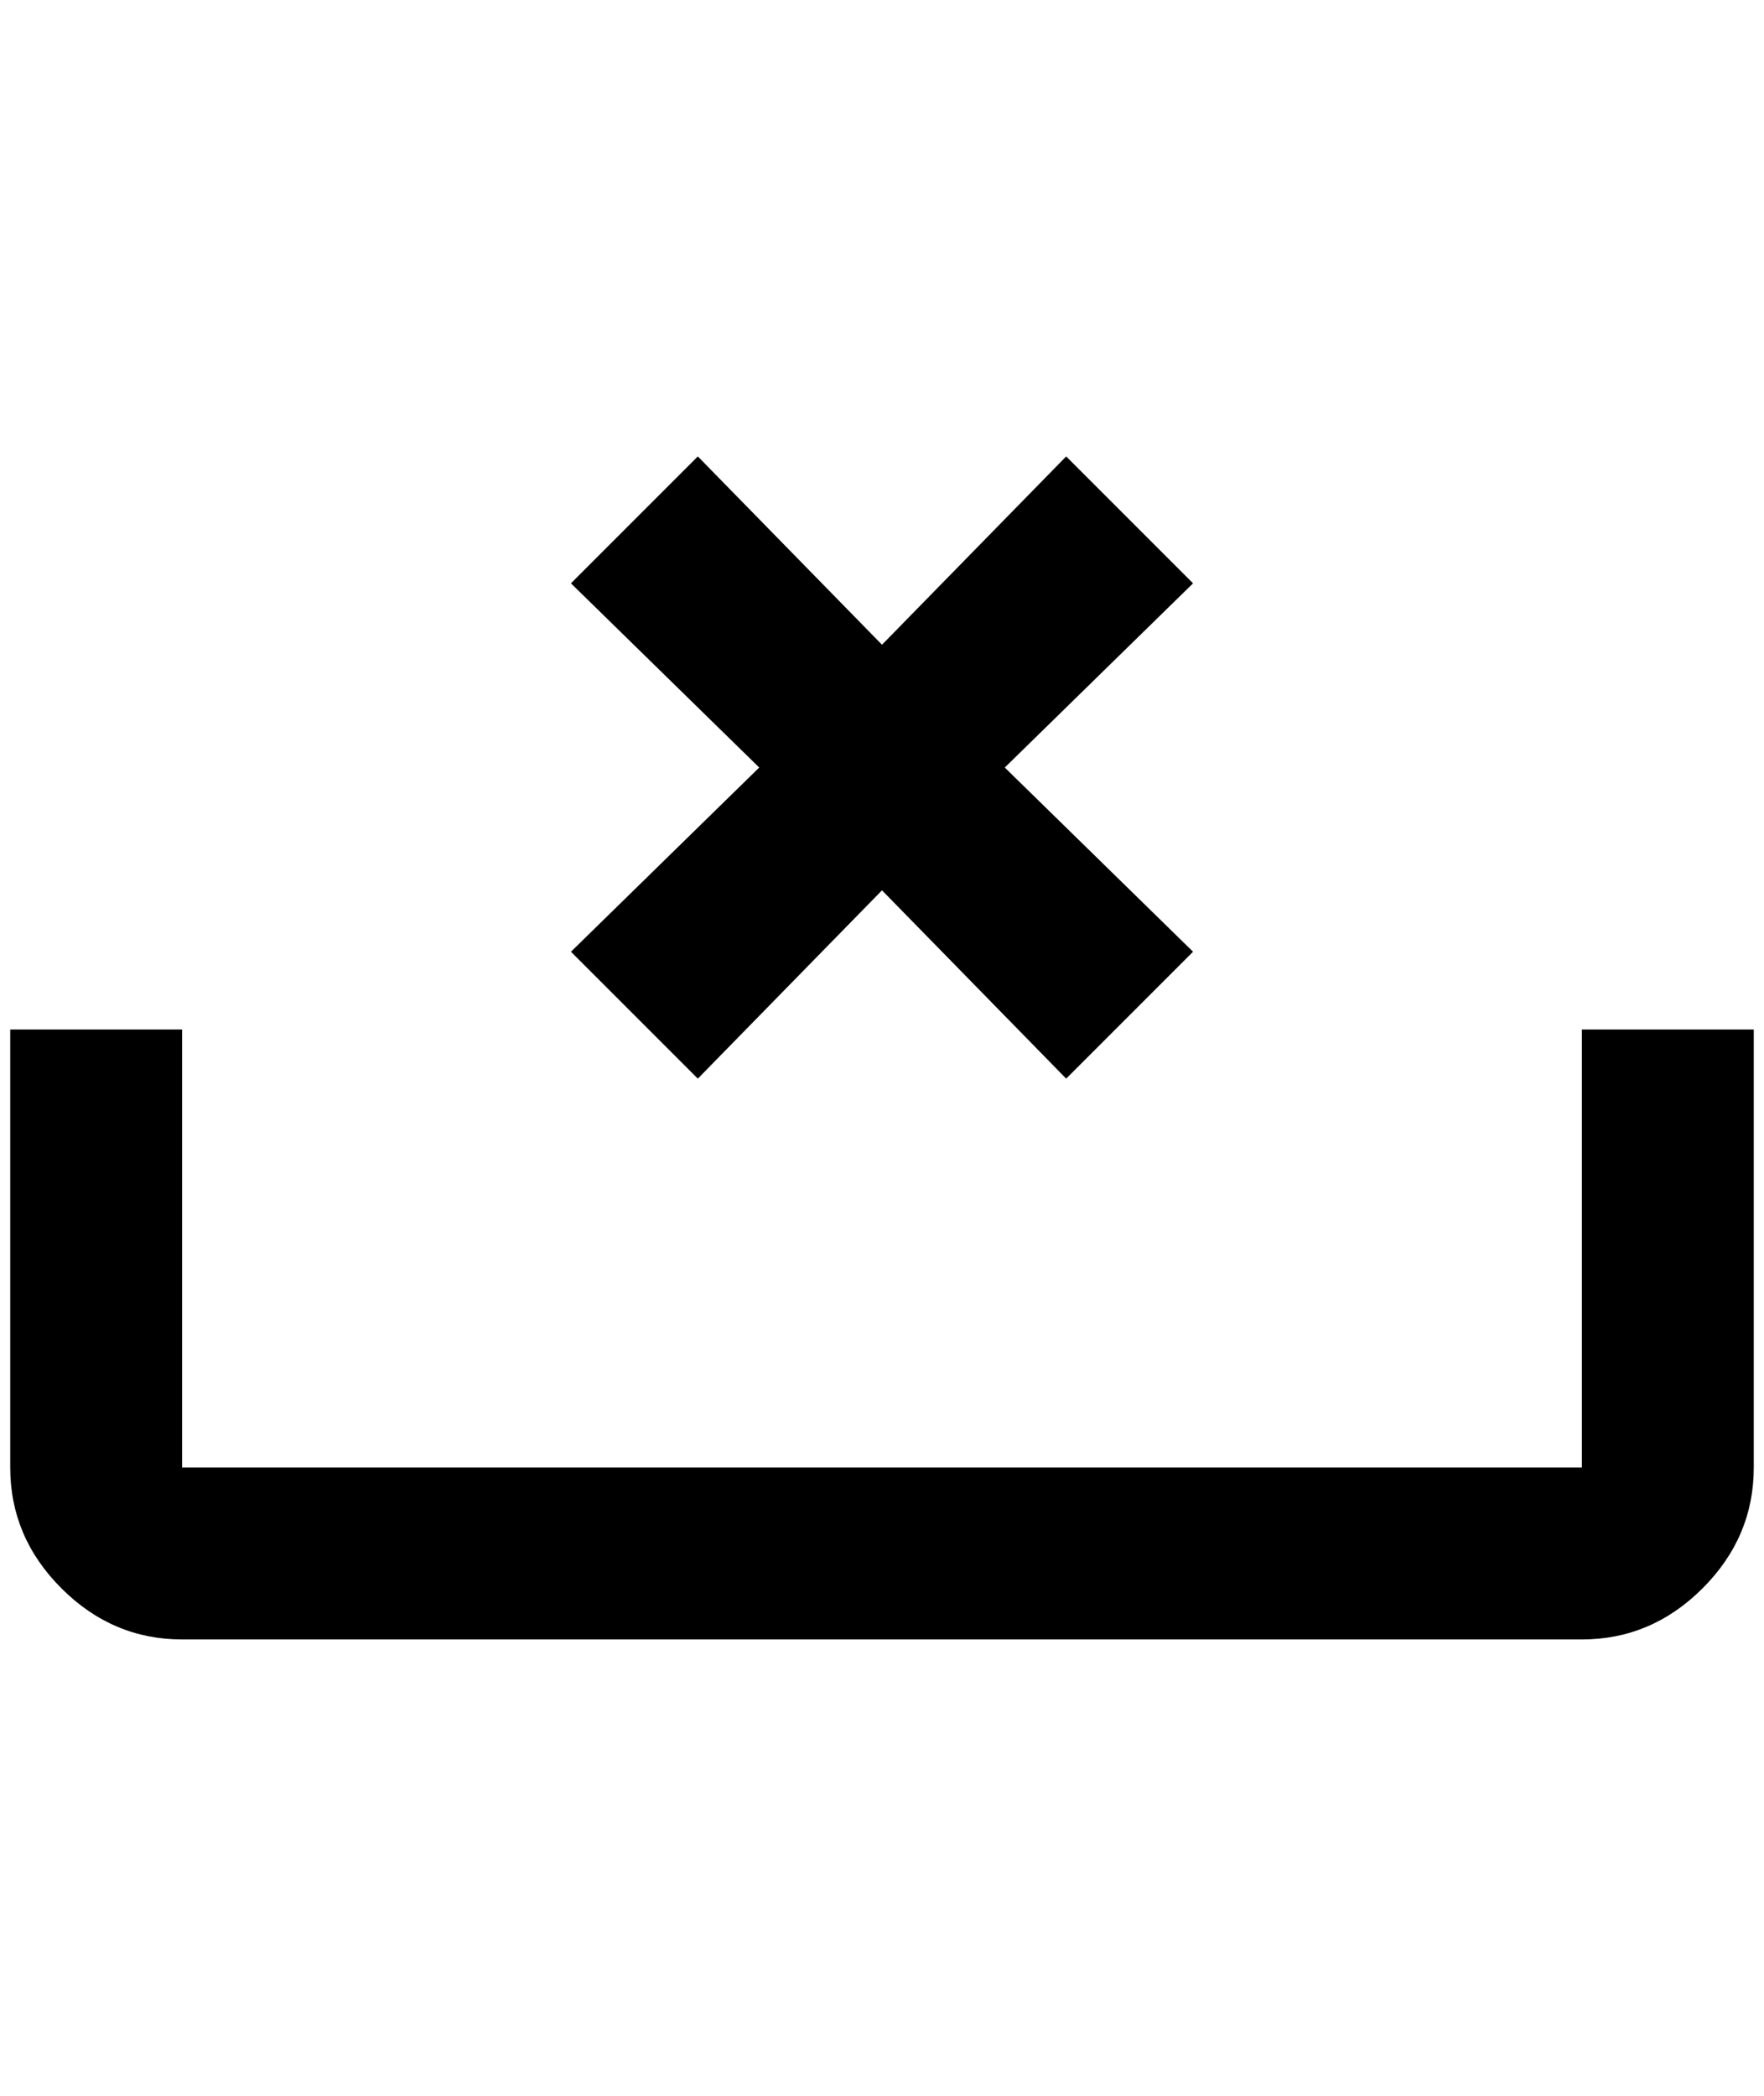 <?xml version="1.0" standalone="no"?>
<!DOCTYPE svg PUBLIC "-//W3C//DTD SVG 1.1//EN" "http://www.w3.org/Graphics/SVG/1.1/DTD/svg11.dtd" >
<svg xmlns="http://www.w3.org/2000/svg" xmlns:xlink="http://www.w3.org/1999/xlink" version="1.1" viewBox="-10 0 1724 2048">
   <path fill="currentColor"
d="M0 1434q0 68 50 118t118 50h1368q68 0 118 -50t50 -118v-428h-168v428h-1368v-428h-168v428zM1032 446l124 124l-184 180l184 180l-124 124l-180 -184l-180 184l-124 -124l184 -180l-184 -180l124 -124l180 184z" />
</svg>
